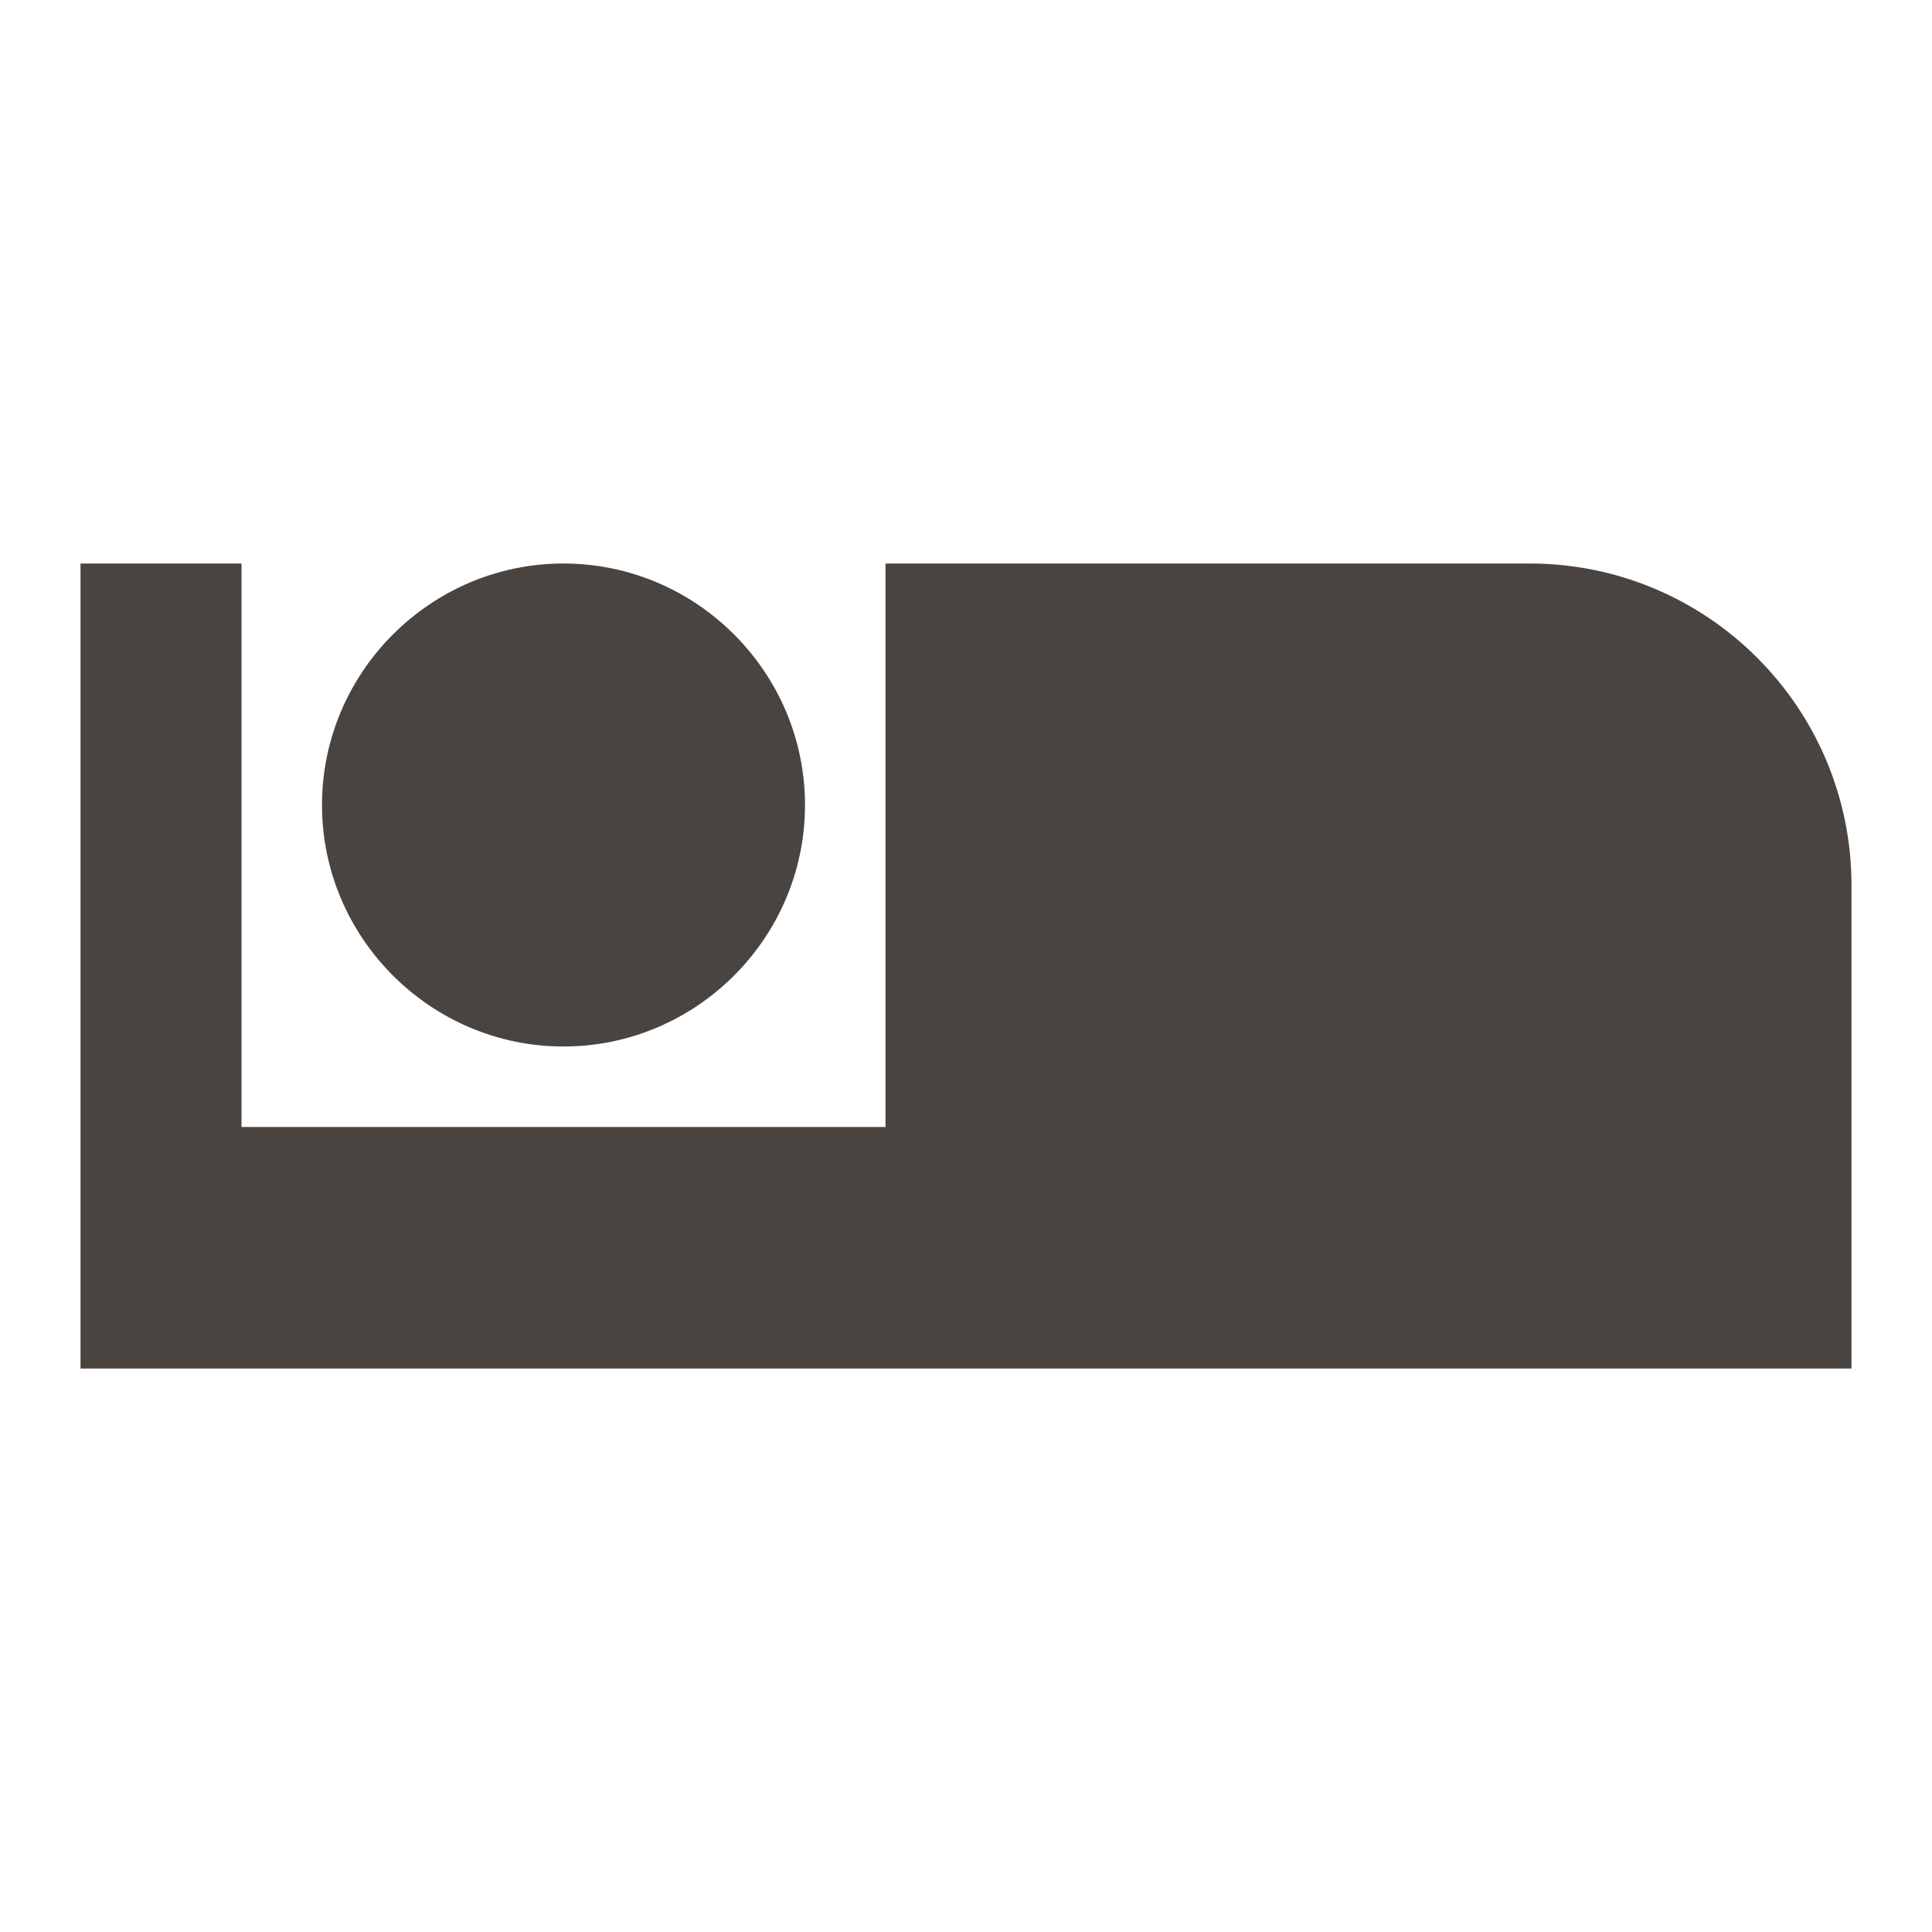 <svg  fill="#494440" xmlns="http://www.w3.org/2000/svg" width="24" height="24" viewBox="0 0 24 24"><path d="M7 13c1.65 0 3-1.35 3-3S8.65 7 7 7s-3 1.35-3 3 1.35 3 3 3zm12-6h-8v7H3V7H1v10h22v-6c0-2.21-1.79-4-4-4z"/></svg>